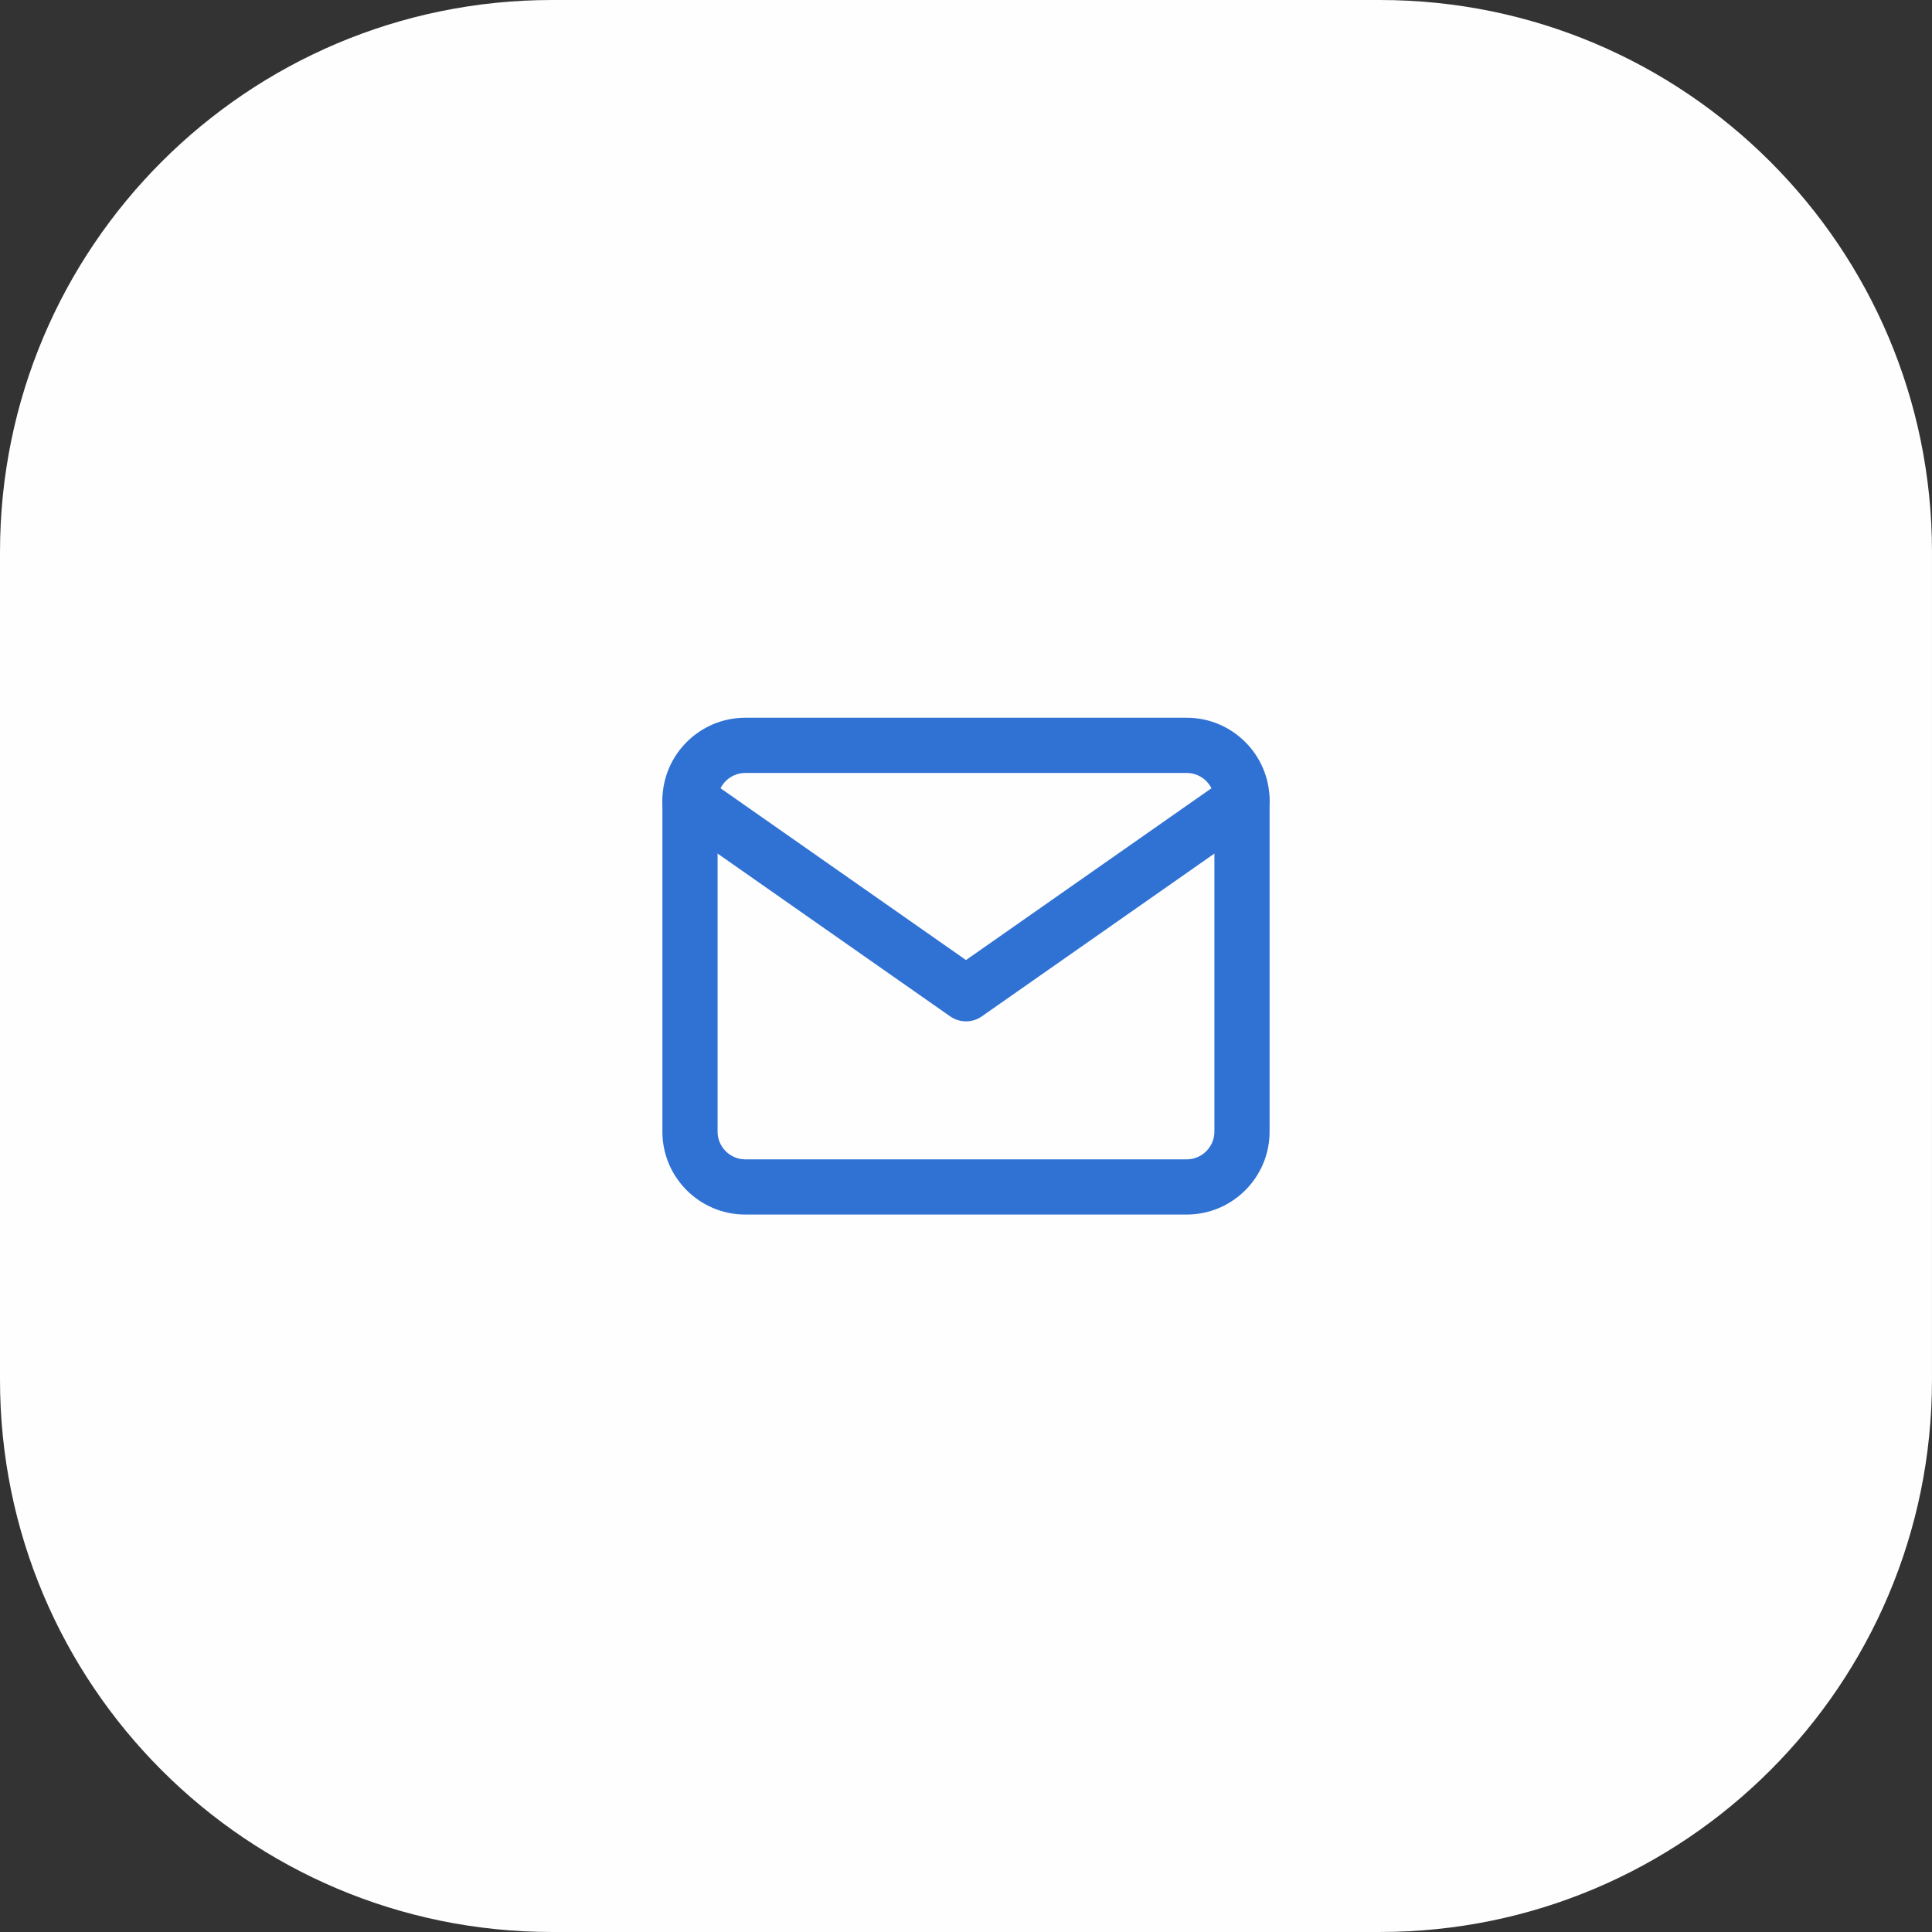 <?xml version="1.0" encoding="UTF-8"?>
<!DOCTYPE svg PUBLIC "-//W3C//DTD SVG 1.1//EN" "http://www.w3.org/Graphics/SVG/1.1/DTD/svg11.dtd">
<!-- Creator: CorelDRAW 2019 (64-Bit) -->
<svg xmlns="http://www.w3.org/2000/svg" xml:space="preserve" width="18.521mm" height="18.521mm" version="1.1" style="shape-rendering:geometricPrecision; text-rendering:geometricPrecision; image-rendering:optimizeQuality; fill-rule:evenodd; clip-rule:evenodd"
viewBox="0 0 1852.1 1852.09"
 xmlns:xlink="http://www.w3.org/1999/xlink"
 xmlns:xodm="http://www.corel.com/coreldraw/odm/2003">
 <rect x="0" y="0" width="1852.1" height="1852.09" fill="#333333" stroke="none"/>
 <defs>
  <style type="text/css">
   <![CDATA[
    .fil1 {fill:#3072D4}
    .fil0 {fill:#FEFEFE;fill-rule:nonzero}
   ]]>
  </style>
 </defs>
 <g id="Слой_x0020_1">
  <path class="fil0" d="M529.16 0l793.76 0c292.2,0 529.17,236.97 529.17,529.17l-0.01 793.75c0.01,292.19 -236.96,529.16 -529.16,529.16l-793.76 0c-292.19,0 -529.16,-236.97 -529.16,-529.17l0 -793.74c0,-292.2 236.97,-529.17 529.17,-529.17z"/>
  <path class="fil1" d="M714.37 740.98c-14.49,0 -26.46,11.97 -26.46,26.46l0 317.5c0,14.49 11.97,26.46 26.46,26.46l423.34 0c14.49,0 26.46,-11.97 26.46,-26.46l0 -317.5c0,-14.49 -11.97,-26.46 -26.46,-26.46l-423.34 0zm-79.37 26.46c0,-43.72 35.66,-79.38 79.37,-79.38l423.34 0c43.71,0 79.37,35.66 79.37,79.38l0 317.5c0,43.72 -35.66,79.37 -79.37,79.37l-423.34 0c-43.71,0 -79.37,-35.65 -79.37,-79.37l0 -317.5z"/>
  <path class="fil1" d="M639.78 752.27c8.38,-11.97 24.88,-14.88 36.85,-6.5l249.41 174.58 249.41 -174.58c11.97,-8.38 28.47,-5.47 36.85,6.5 8.38,11.97 5.47,28.47 -6.5,36.85l-264.59 185.21c-9.11,6.37 -21.23,6.37 -30.34,0l-264.58 -185.21c-11.97,-8.38 -14.89,-24.88 -6.51,-36.85z"/>
 </g>
</svg>
